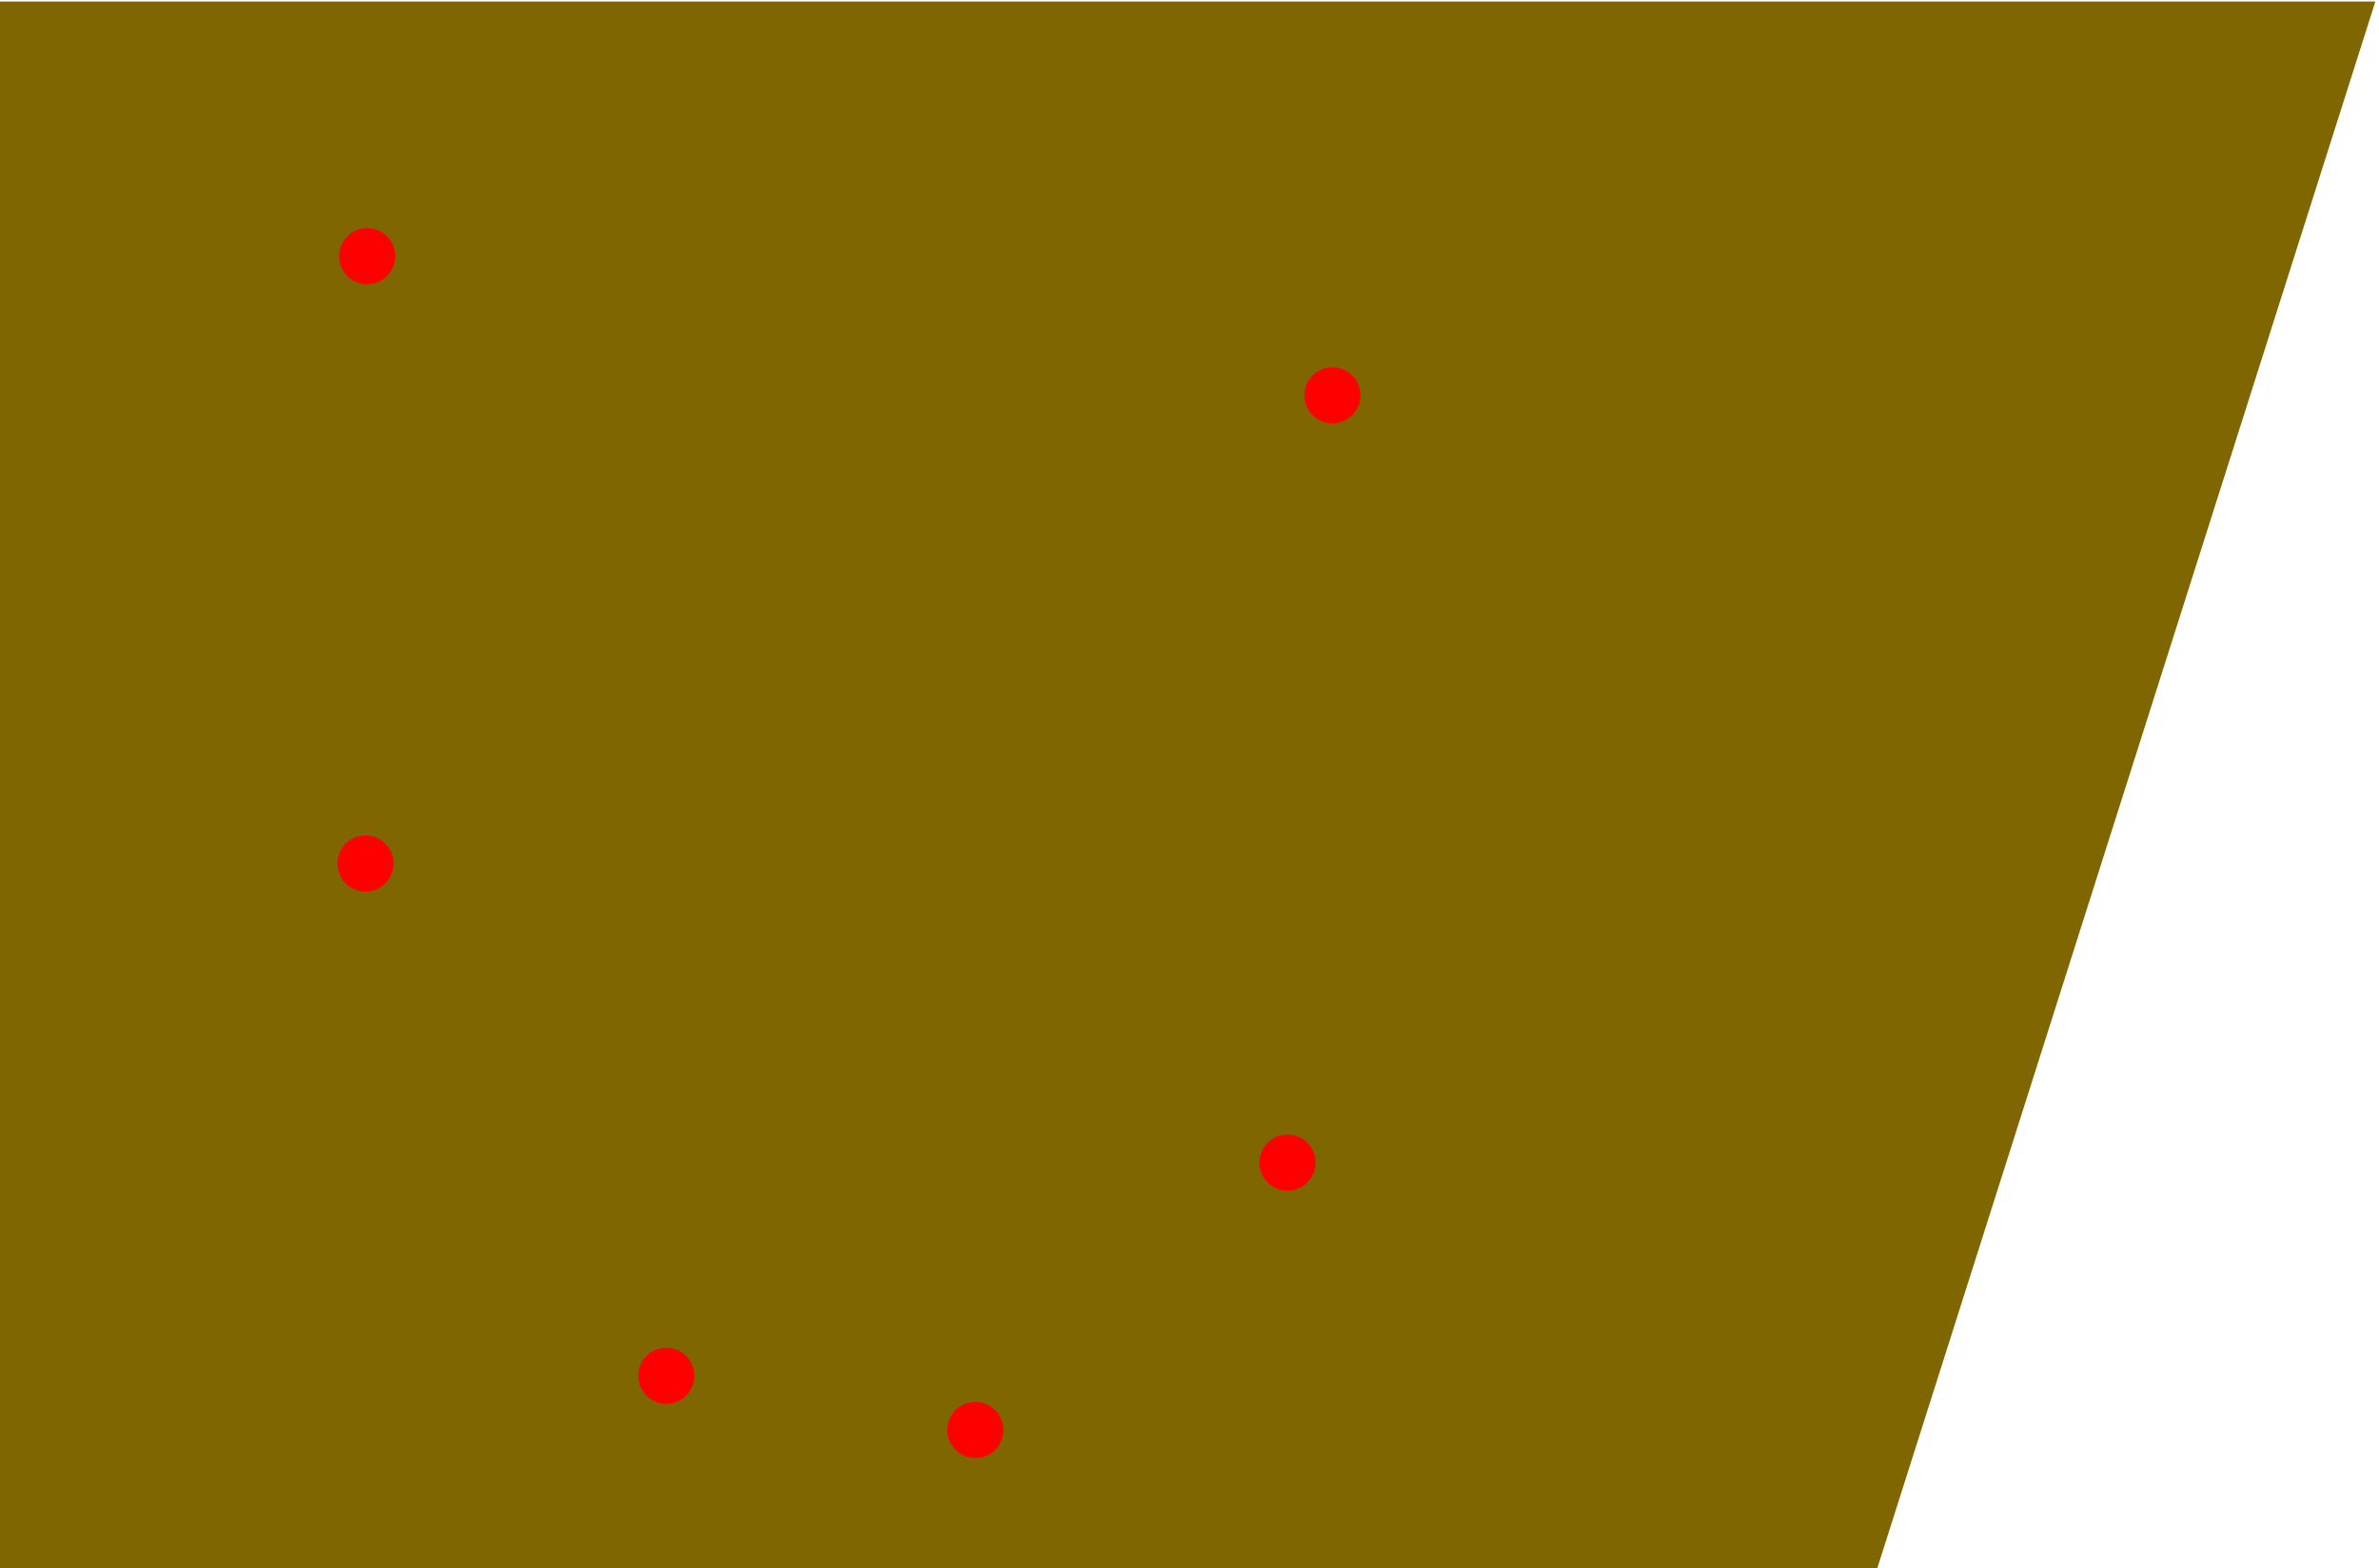 <?xml version="1.0" encoding="UTF-8" standalone="no"?>
<!-- Created with Inkscape (http://www.inkscape.org/) -->

<svg
   width="211.706mm"
   height="139.559mm"
   viewBox="0 0 211.706 139.559"
   version="1.1"
   id="svg5"
   inkscape:version="1.1.2 (b8e25be833, 2022-02-05)"
   sodipodi:docname="placa_base.svg"
   xmlns:inkscape="http://www.inkscape.org/namespaces/inkscape"
   xmlns:sodipodi="http://sodipodi.sourceforge.net/DTD/sodipodi-0.dtd"
   xmlns="http://www.w3.org/2000/svg"
   xmlns:svg="http://www.w3.org/2000/svg">
  <sodipodi:namedview
     id="namedview7"
     pagecolor="#ffffff"
     bordercolor="#666666"
     borderopacity="1.0"
     inkscape:pageshadow="2"
     inkscape:pageopacity="0.0"
     inkscape:pagecheckerboard="0"
     inkscape:document-units="mm"
     showgrid="false"
     fit-margin-top="0"
     fit-margin-left="0"
     fit-margin-right="0"
     fit-margin-bottom="0"
     inkscape:zoom="0.53480902"
     inkscape:cx="237.46795"
     inkscape:cy="603.95391"
     inkscape:window-width="2560"
     inkscape:window-height="1009"
     inkscape:window-x="-8"
     inkscape:window-y="-8"
     inkscape:window-maximized="1"
     inkscape:current-layer="layer1" />
  <defs
     id="defs2" />
  <g
     inkscape:label="Camada 1"
     inkscape:groupmode="layer"
     id="layer1"
     transform="translate(69.292,-3.343)">
    <g
       id="g2949"
       transform="matrix(0.159,0,0,0.159,-121.273,114.332)"
       style="stroke-width:6.282">
      <path
         style="fill:#806600;fill-opacity:1;stroke:none;stroke-width:1.665;stroke-linecap:butt;stroke-linejoin:miter;stroke-miterlimit:4;stroke-dasharray:none;stroke-opacity:1"
         d="M -1003.333,-697.188 H 1656.375 L 1099.057,1056.117 H -1003.333 Z"
         id="path949"
         sodipodi:nodetypes="ccccc" />
      <circle
         style="fill:#ff0000;fill-opacity:1;fill-rule:evenodd;stroke:none;stroke-width:1.665;stroke-miterlimit:4;stroke-dasharray:none"
         id="path1622"
         cx="1072.657"
         cy="-476.773"
         r="15.704" />
      <circle
         style="fill:#ff0000;fill-opacity:1;fill-rule:evenodd;stroke:none;stroke-width:1.665;stroke-miterlimit:4;stroke-dasharray:none"
         id="path1622-7"
         cx="1047.504"
         cy="-47.262"
         r="15.704" />
      <circle
         style="fill:#ff0000;fill-opacity:1;fill-rule:evenodd;stroke:none;stroke-width:1.665;stroke-miterlimit:4;stroke-dasharray:none"
         id="path1622-7-0"
         cx="699.822"
         cy="72.064"
         r="15.704" />
      <circle
         style="fill:#ff0000;fill-opacity:1;fill-rule:evenodd;stroke:none;stroke-width:1.665;stroke-miterlimit:4;stroke-dasharray:none"
         id="path1622-7-3"
         cx="531.469"
         cy="-214.704"
         r="15.704" />
      <circle
         style="fill:#ff0000;fill-opacity:1;fill-rule:evenodd;stroke:none;stroke-width:1.665;stroke-miterlimit:4;stroke-dasharray:none"
         id="path1622-7-4"
         cx="532.431"
         cy="-554.645"
         r="15.704" />
      <circle
         style="fill:#ff0000;fill-opacity:1;fill-rule:evenodd;stroke:none;stroke-width:1.665;stroke-miterlimit:4;stroke-dasharray:none"
         id="path1622-7-9"
         cx="667.638"
         cy="744.774"
         r="15.704" />
      <circle
         style="fill:#ff0000;fill-opacity:1;fill-rule:evenodd;stroke:none;stroke-width:1.665;stroke-miterlimit:4;stroke-dasharray:none"
         id="path1622-7-07"
         cx="817.187"
         cy="780.806"
         r="15.704" />
      <circle
         style="fill:#ff0000;fill-opacity:1;fill-rule:evenodd;stroke:none;stroke-width:1.665;stroke-miterlimit:4;stroke-dasharray:none"
         id="path1622-7-7"
         cx="-879.806"
         cy="683.905"
         r="15.704" />
      <circle
         style="fill:#ff0000;fill-opacity:1;fill-rule:evenodd;stroke:none;stroke-width:1.665;stroke-miterlimit:4;stroke-dasharray:none"
         id="path1622-7-36"
         cx="-225.811"
         cy="693.7"
         r="15.704" />
      <circle
         style="fill:#ff0000;fill-opacity:1;fill-rule:evenodd;stroke:none;stroke-width:1.665;stroke-miterlimit:4;stroke-dasharray:none"
         id="path1622-7-82"
         cx="-149.112"
         cy="689.852"
         r="15.704" />
      <circle
         style="fill:#ff0000;fill-opacity:1;fill-rule:evenodd;stroke:none;stroke-width:1.665;stroke-miterlimit:4;stroke-dasharray:none"
         id="path1622-7-02"
         cx="41.804"
         cy="720.461"
         r="15.704" />
      <circle
         style="fill:#ff0000;fill-opacity:1;fill-rule:evenodd;stroke:none;stroke-width:1.665;stroke-miterlimit:4;stroke-dasharray:none"
         id="path1622-7-20"
         cx="192.578"
         cy="768.562"
         r="15.704" />
      <circle
         style="fill:#ff0000;fill-opacity:1;fill-rule:evenodd;stroke:none;stroke-width:1.665;stroke-miterlimit:4;stroke-dasharray:none"
         id="path1622-7-028"
         cx="69.965"
         cy="46.527"
         r="15.704" />
      <circle
         style="fill:#ff0000;fill-opacity:1;fill-rule:evenodd;stroke:none;stroke-width:1.665;stroke-miterlimit:4;stroke-dasharray:none"
         id="path1622-7-65"
         cx="230.534"
         cy="79.06"
         r="15.704" />
      <circle
         style="fill:#ff0000;fill-opacity:1;fill-rule:evenodd;stroke:none;stroke-width:1.665;stroke-miterlimit:4;stroke-dasharray:none"
         id="path1622-7-93"
         cx="-798.064"
         cy="654.501"
         r="15.704" />
      <circle
         style="fill:#ff0000;fill-opacity:1;fill-rule:evenodd;stroke:none;stroke-width:1.665;stroke-miterlimit:4;stroke-dasharray:none"
         id="path1622-7-6"
         cx="-882.342"
         cy="970.322"
         r="15.704" />
      <circle
         style="fill:#ff0000;fill-opacity:1;fill-rule:evenodd;stroke:none;stroke-width:1.665;stroke-miterlimit:4;stroke-dasharray:none"
         id="path1622-7-5"
         cx="-810.628"
         cy="945.747"
         r="15.704" />
      <circle
         style="fill:#ff0000;fill-opacity:1;fill-rule:evenodd;stroke:none;stroke-width:1.665;stroke-miterlimit:4;stroke-dasharray:none"
         id="path1622-7-28"
         cx="-156.109"
         cy="985.627"
         r="15.704" />
      <circle
         style="fill:#ff0000;fill-opacity:1;fill-rule:evenodd;stroke:none;stroke-width:1.665;stroke-miterlimit:4;stroke-dasharray:none"
         id="path1622-7-8"
         cx="-253.272"
         cy="989.475"
         r="15.704" />
      <circle
         style="fill:#ff0000;fill-opacity:1;fill-rule:evenodd;stroke:none;stroke-width:1.665;stroke-miterlimit:4;stroke-dasharray:none"
         id="path1622-7-2"
         cx="872.809"
         cy="102.411"
         r="15.704" />
      <rect
         style="fill:#ff0000;fill-opacity:1;fill-rule:evenodd;stroke:none;stroke-width:1.665;stroke-miterlimit:4;stroke-dasharray:none"
         id="rect2148"
         width="51.827"
         height="28.573"
         x="-829.226"
         y="1027.544" />
      <rect
         style="fill:#ff0000;fill-opacity:1;fill-rule:evenodd;stroke:none;stroke-width:1.665;stroke-miterlimit:4;stroke-dasharray:none"
         id="rect2148-3"
         width="72.951"
         height="51.718"
         x="358.643"
         y="1004.399" />
      <rect
         style="fill:#ff0000;fill-opacity:1;fill-rule:evenodd;stroke:none;stroke-width:1.665;stroke-miterlimit:4;stroke-dasharray:none"
         id="rect2148-7"
         width="147.574"
         height="20.352"
         x="-432.207"
         y="955.584" />
      <rect
         style="fill:#ff0000;fill-opacity:1;fill-rule:evenodd;stroke:none;stroke-width:1.665;stroke-miterlimit:4;stroke-dasharray:none"
         id="rect2148-2"
         width="16.702"
         height="614.195"
         x="-492.687"
         y="262.15" />
    </g>
  </g>
</svg>
